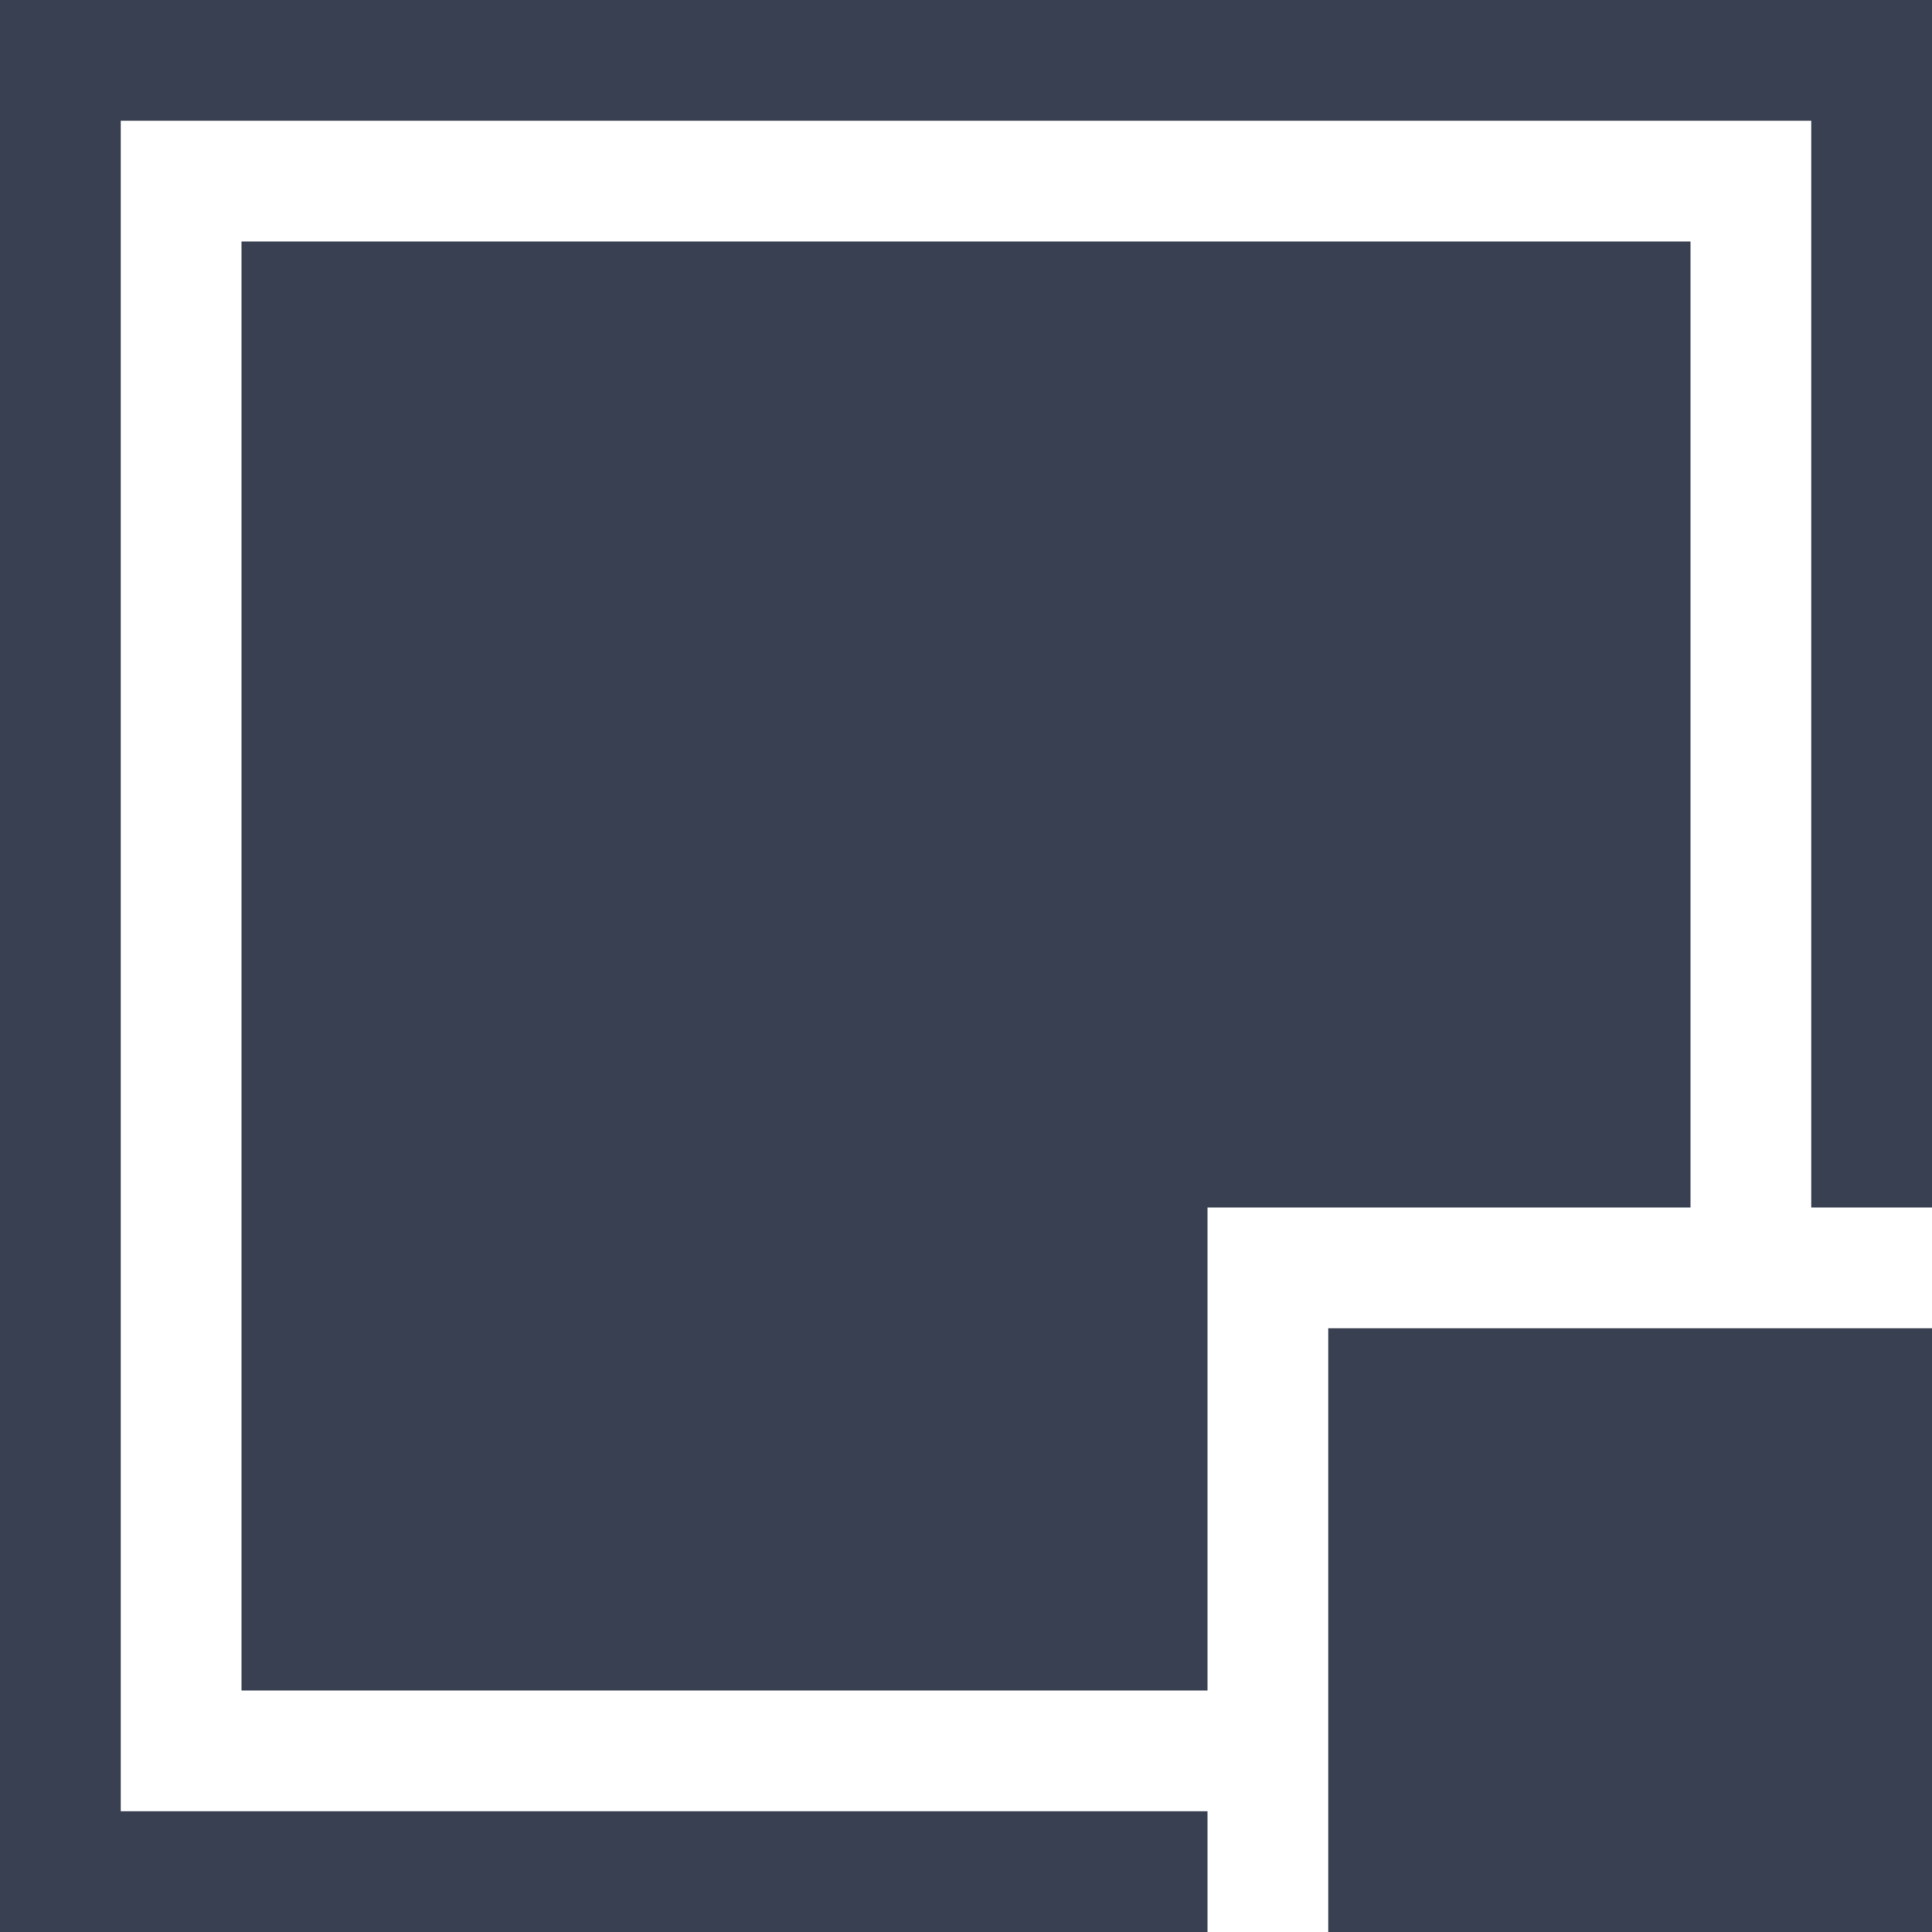<?xml version="1.0" encoding="UTF-8"?>
<svg width="256px" height="256px" viewBox="0 0 256 256" version="1.1" xmlns="http://www.w3.org/2000/svg" xmlns:xlink="http://www.w3.org/1999/xlink">
    <!-- Generator: Sketch 46.2 (44496) - http://www.bohemiancoding.com/sketch -->
    <title>Square Logo</title>
    <desc>Created with Sketch.</desc>
    <defs></defs>
    <g id="Logos" stroke="none" stroke-width="1" fill="none" fill-rule="evenodd">
        <g id="Square-Logo" fill="#384051">
            <path d="M240,160 L240,16 L16,16 L16,240 L160,240 L160,256 L256,256 L256,160 L240,160 Z M224,160 L160,160 L160,224 L32,224 L32,32 L224,32 L224,160 Z M0,0 L256,0 L256,256 L0,256 L0,0 Z M176,176 L256,176 L256,256 L176,256 L176,176 Z"></path>
        </g>
    </g>
</svg>